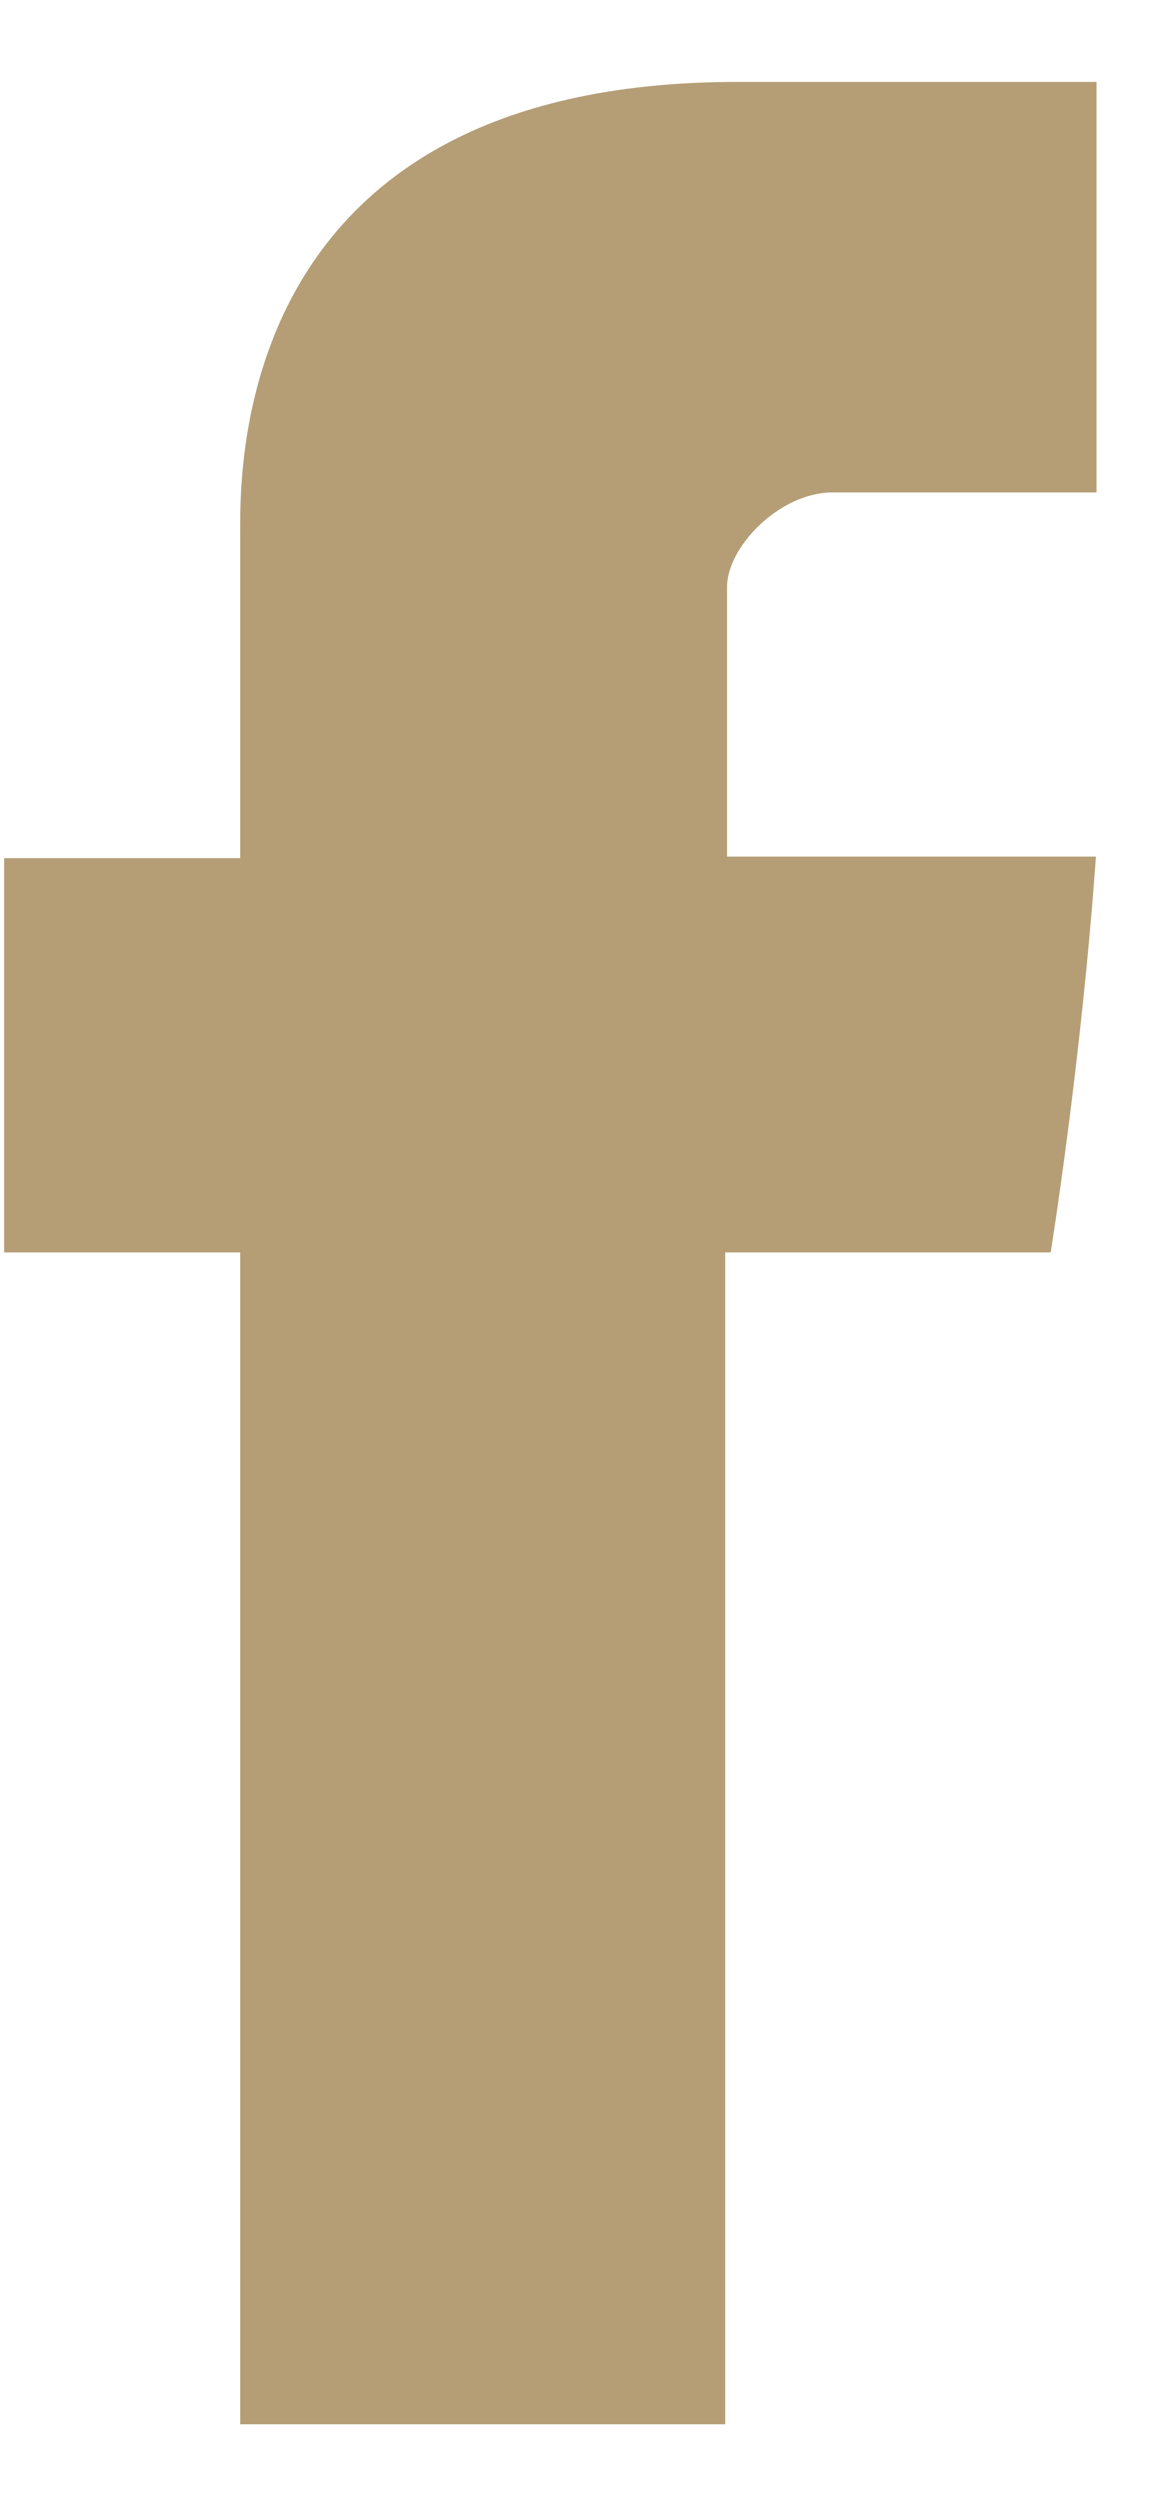 <svg width="12" height="26" viewBox="0 0 12 26" fill="none" xmlns="http://www.w3.org/2000/svg">
<path d="M2.5 5.57C2.5 6.184 2.5 8.925 2.5 8.925H0.043V13.026H2.5V25.214H7.548V13.026H10.935C10.935 13.026 11.253 11.059 11.406 8.909C10.965 8.909 7.567 8.909 7.567 8.909C7.567 8.909 7.567 6.523 7.567 6.104C7.567 5.686 8.117 5.122 8.662 5.122C9.205 5.122 10.351 5.122 11.412 5.122C11.412 4.563 11.412 2.634 11.412 0.852C9.995 0.852 8.383 0.852 7.673 0.852C2.375 0.852 2.5 4.957 2.5 5.57Z" fill="#B59E76"/>
</svg>
